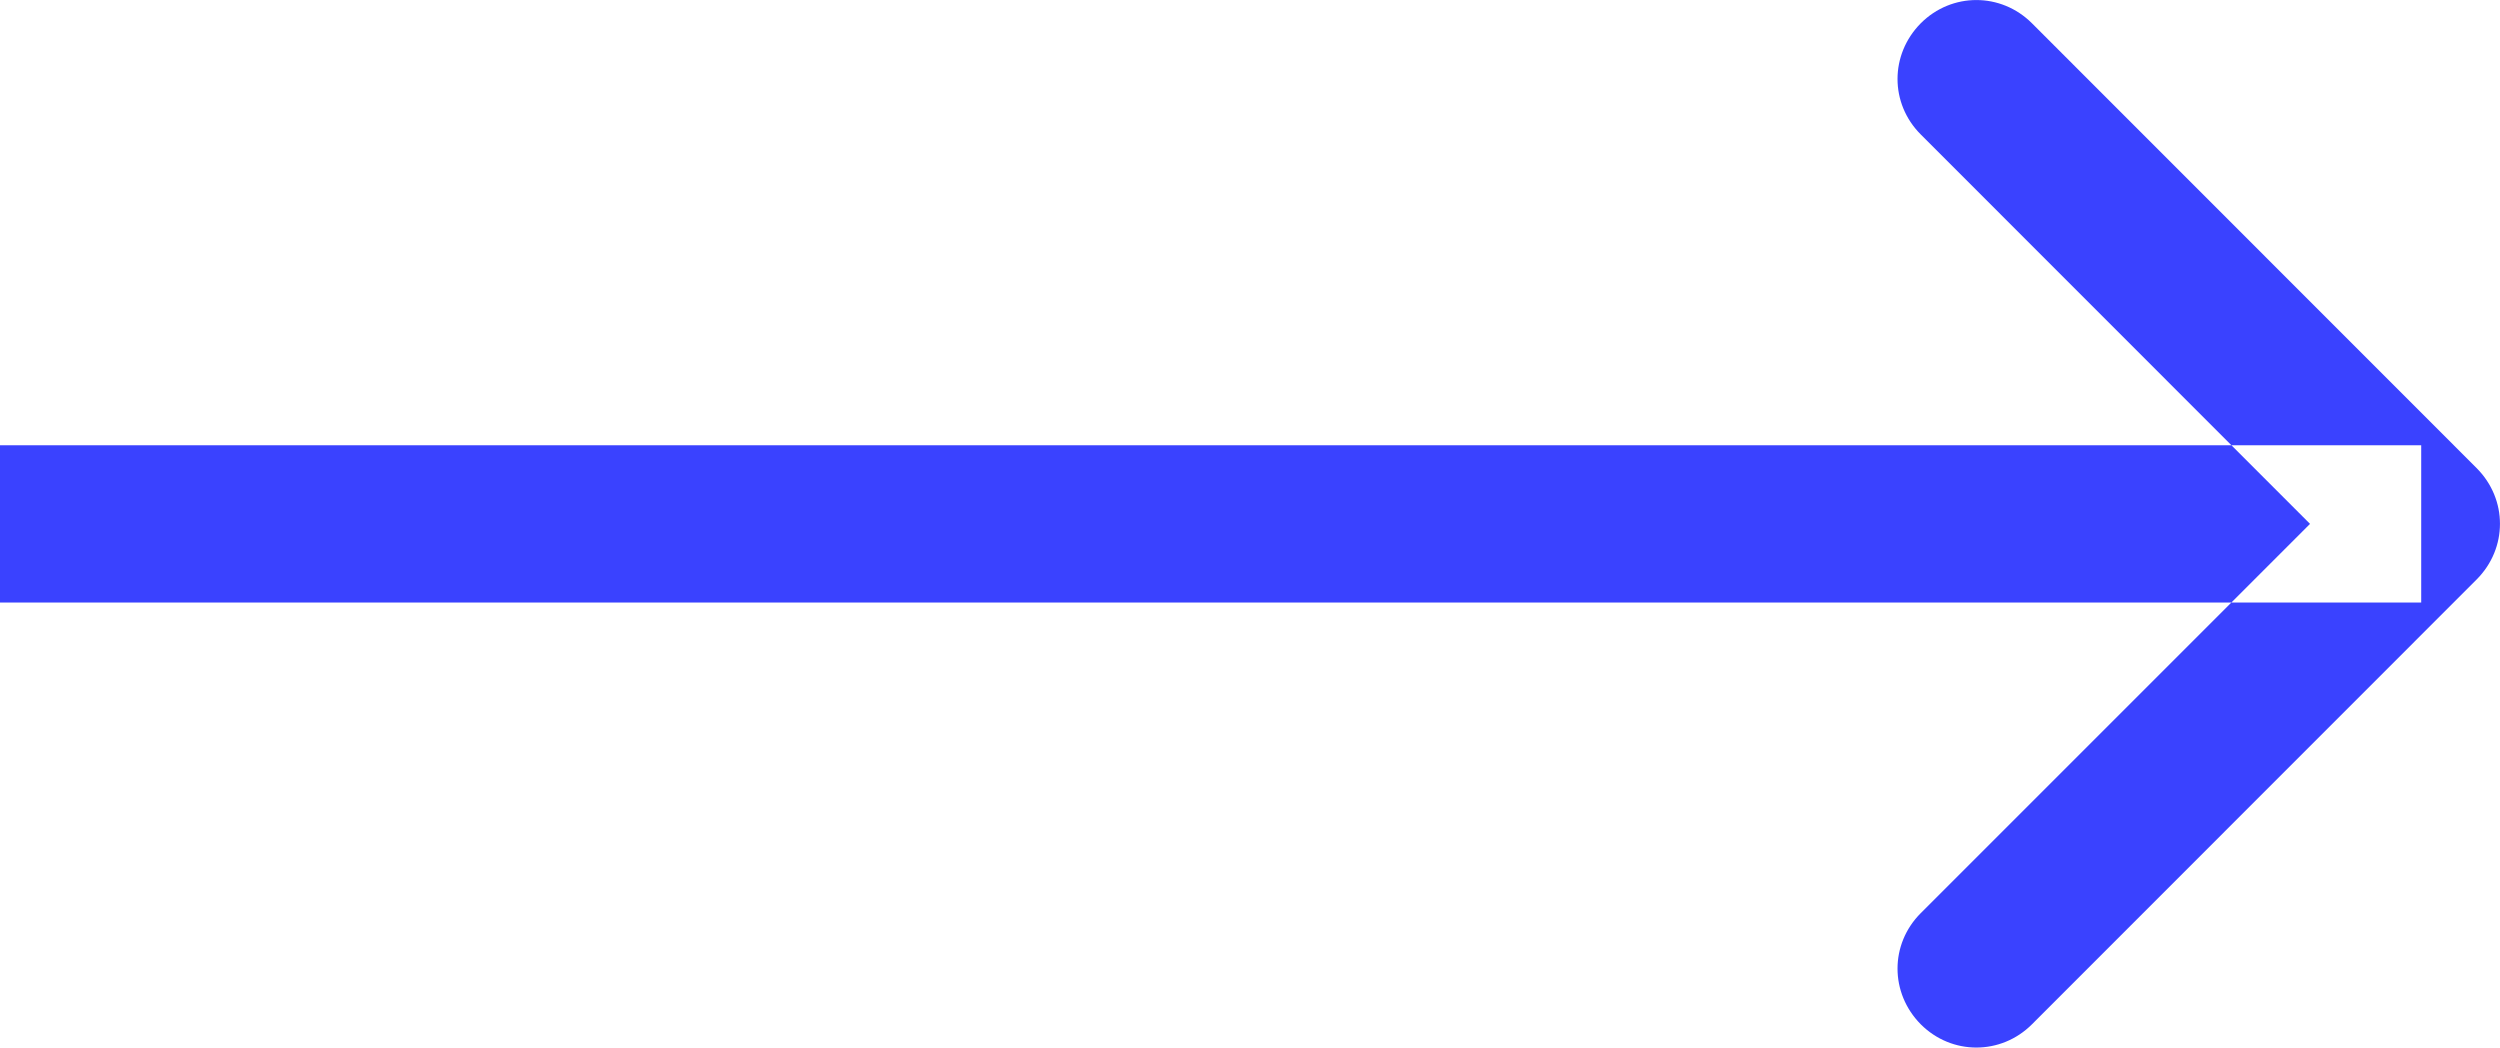 <svg width="15.896" height="6.661" viewBox="0 0 15.896 6.661" fill="none" xmlns="http://www.w3.org/2000/svg" xmlns:xlink="http://www.w3.org/1999/xlink">
	<desc>
			Created with Pixso.
	</desc>
	<defs/>
	<path id="Arrow 6" d="M0 2.831L15.395 2.831L15.395 3.831L0 3.831L0 2.831ZM14.688 3.331L12.213 0.855C12.016 0.658 12.016 0.347 12.213 0.148C12.41 -0.049 12.723 -0.049 12.92 0.148L15.748 2.977C15.945 3.175 15.945 3.486 15.748 3.684L12.92 6.513C12.723 6.71 12.41 6.71 12.213 6.513C12.016 6.314 12.016 6.003 12.213 5.806L14.688 3.331Z" fill="#3A42FF" fill-opacity="1" fill-rule="evenodd"/>
</svg>
